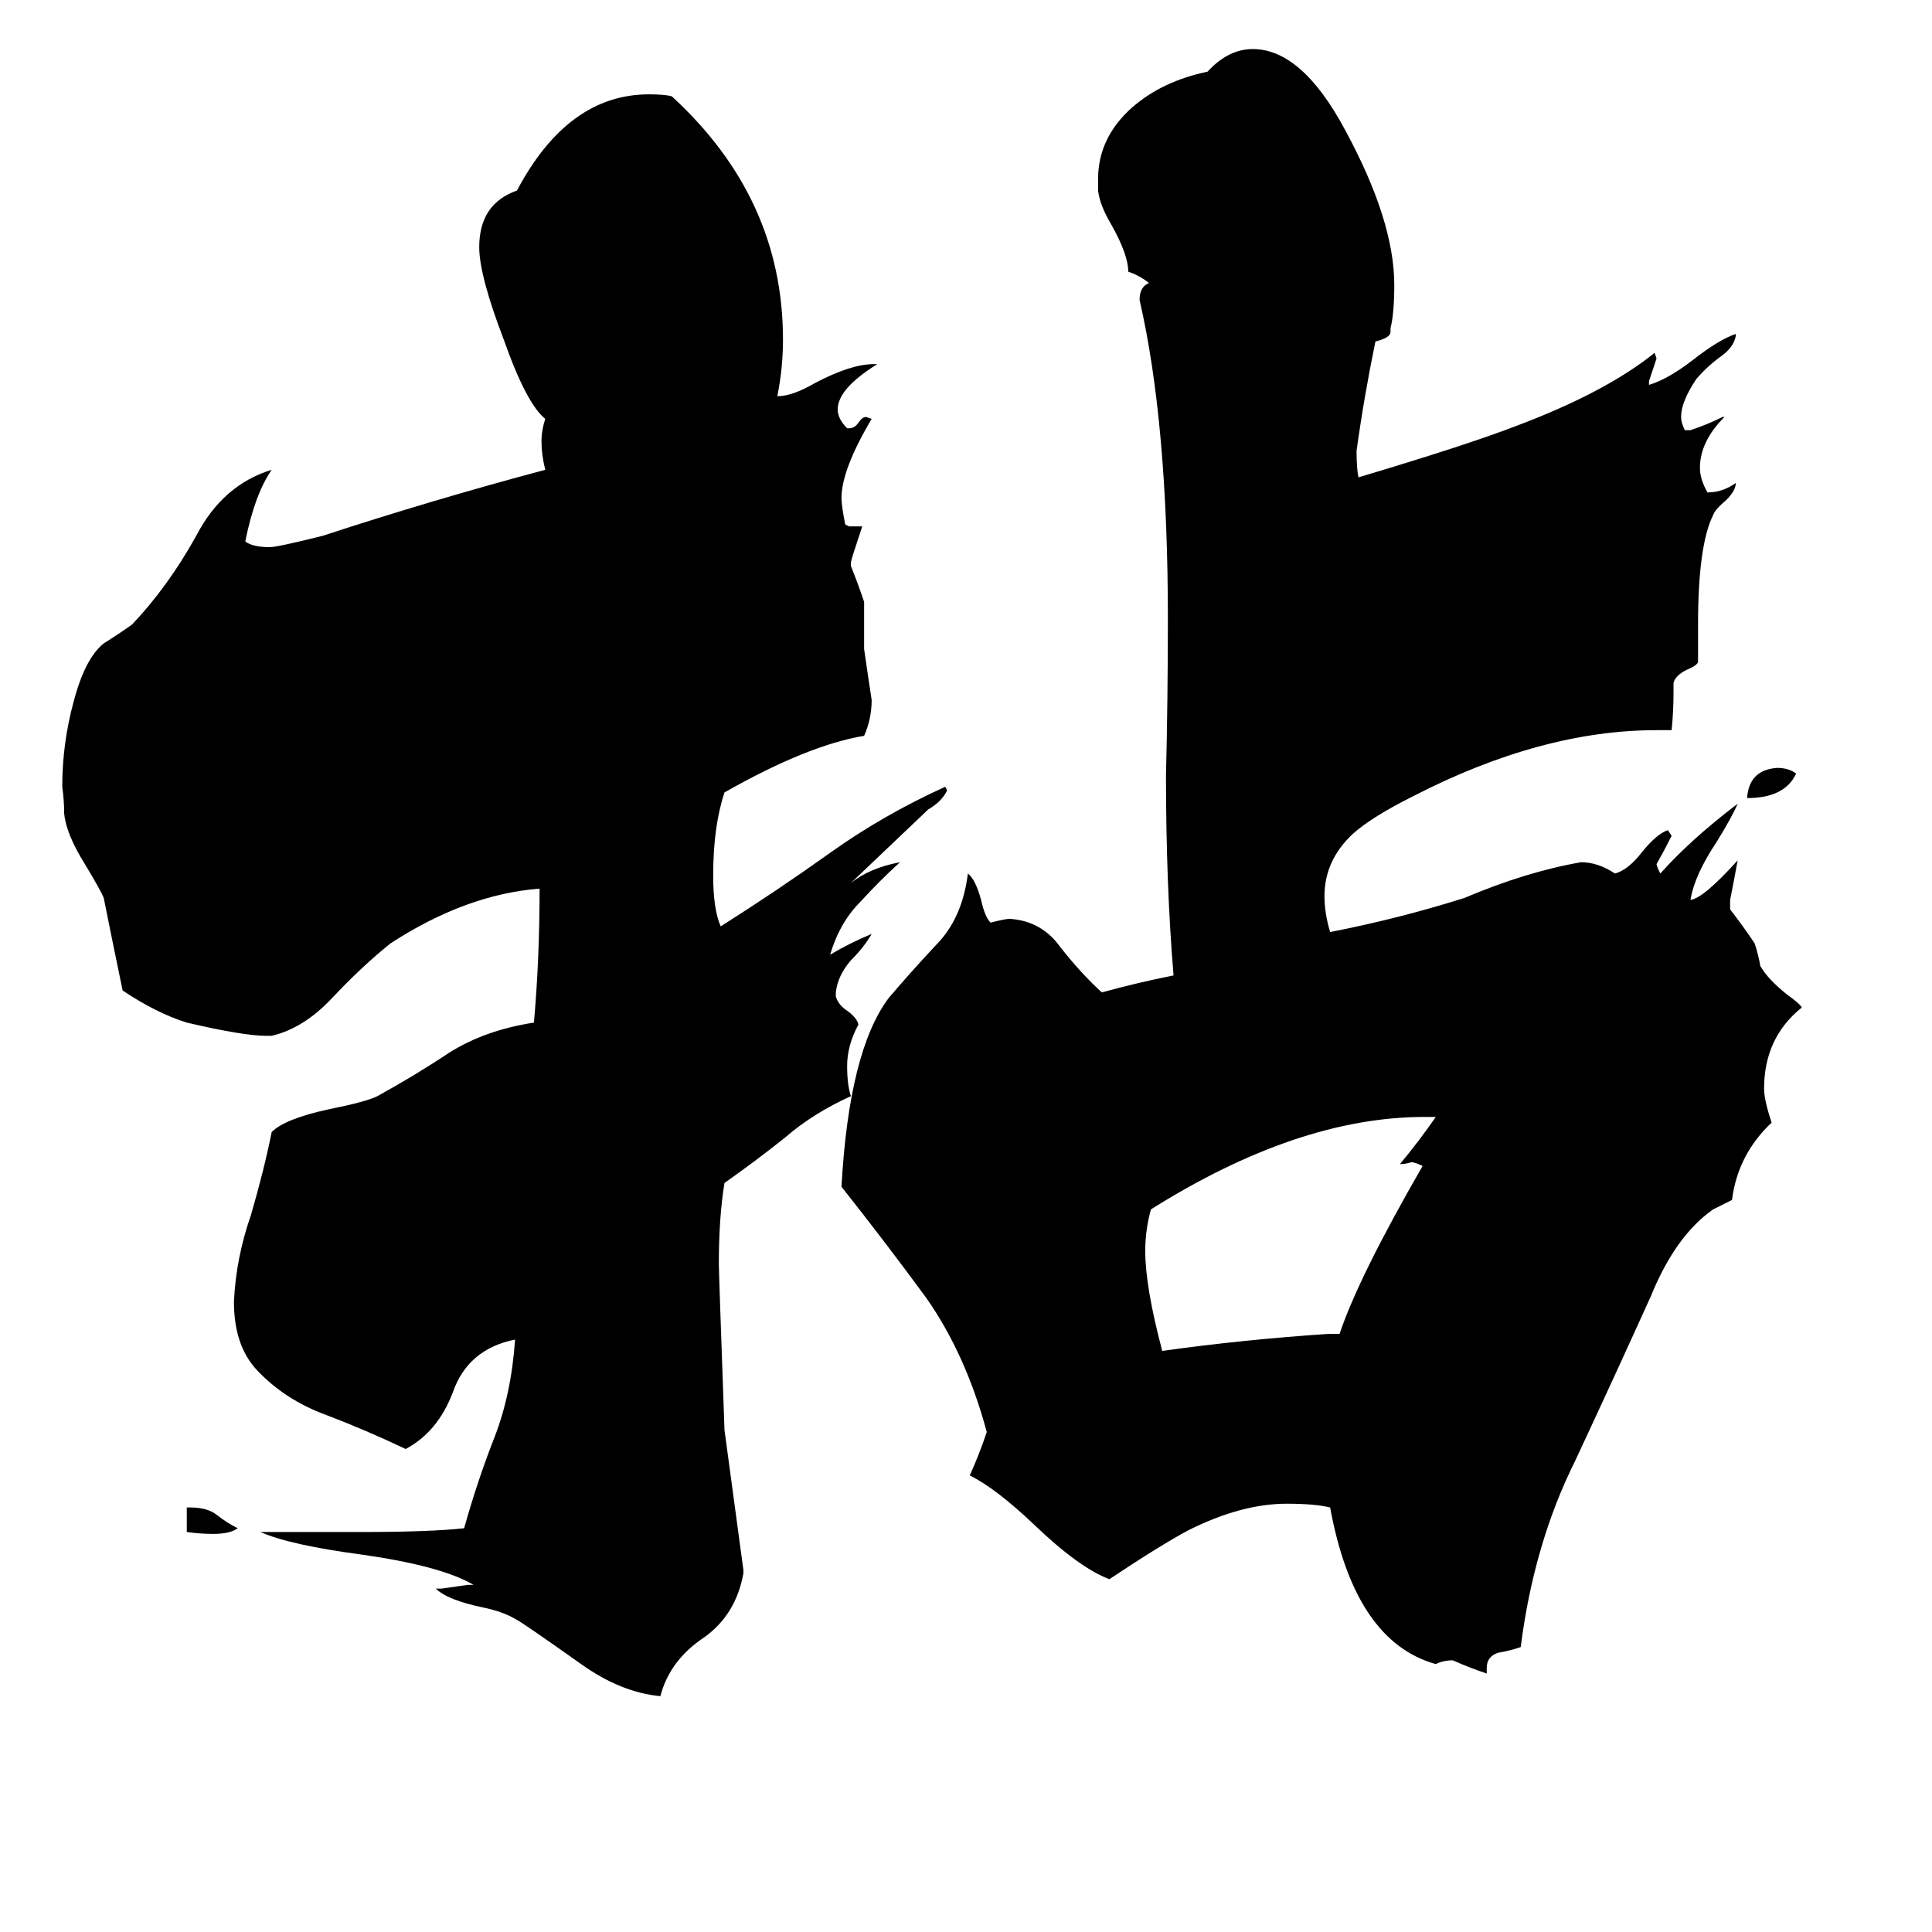 <svg xmlns="http://www.w3.org/2000/svg" viewBox="0 -800 1024 1024">
	<path fill="#000000" d="M99 12V-1H101Q110 -1 115 3Q120 7 126 10Q122 13 113 13Q106 13 99 12ZM952 -390Q946 -377 926 -377Q927 -392 942 -393Q948 -393 952 -390ZM704 -93H710Q720 -123 754 -182Q750 -184 748 -184Q745 -183 742 -183Q752 -195 761 -208H755Q688 -208 610 -159Q607 -148 607 -137Q607 -118 616 -84Q659 -90 704 -93ZM394 32V34Q390 56 373 68Q355 80 350 99Q329 97 308 82Q277 60 273 58Q266 54 256 52Q237 48 231 42H234Q241 41 248 40H251Q234 30 192 24Q154 19 138 12H191Q228 12 246 10Q253 -15 262 -38Q271 -61 273 -90Q248 -85 240 -62Q232 -41 215 -32Q194 -42 173 -50Q151 -58 136 -74Q124 -87 124 -110Q125 -133 133 -156Q140 -180 144 -200Q151 -207 174 -212Q194 -216 200 -219Q220 -230 238 -242Q257 -254 283 -258Q286 -292 286 -329Q247 -326 207 -300Q192 -288 176 -271Q161 -255 144 -251H141Q129 -251 99 -258Q83 -263 65 -275Q60 -299 55 -324Q54 -327 45 -342Q35 -358 34 -369Q34 -376 33 -383Q33 -406 39 -428Q45 -451 55 -459Q63 -464 70 -469Q89 -489 104 -516Q118 -543 144 -551Q135 -538 130 -513Q134 -510 143 -510Q147 -510 171 -516Q229 -535 289 -551Q287 -559 287 -566Q287 -572 289 -578Q279 -586 267 -620Q254 -654 254 -669Q254 -692 274 -699Q301 -750 344 -750Q352 -750 356 -749Q415 -695 415 -620Q415 -605 412 -590Q420 -590 432 -597Q451 -607 463 -607H465Q444 -594 444 -583Q444 -578 449 -573H450Q453 -573 455 -576Q457 -579 459 -579L462 -578Q446 -551 446 -536Q446 -532 448 -522L450 -521H457Q451 -503 451 -502V-500Q455 -490 458 -481V-456Q460 -442 462 -429Q462 -419 458 -410Q428 -405 384 -380Q378 -362 378 -336Q378 -318 382 -309Q412 -328 440 -348Q468 -368 501 -383L502 -381Q499 -375 492 -371L451 -332Q461 -340 477 -343Q466 -333 456 -322Q445 -311 440 -294Q450 -300 462 -305Q458 -298 451 -291Q444 -283 443 -274V-272Q444 -268 448 -265Q454 -261 455 -257Q449 -246 449 -235Q449 -225 451 -219Q431 -210 416 -197Q401 -185 384 -173Q381 -155 381 -130Q381 -126 384 -42Q389 -5 394 32ZM788 84V87Q779 84 770 80Q765 80 761 82Q718 70 705 -1Q697 -3 682 -3Q658 -3 630 11Q615 19 588 37Q572 31 548 8Q528 -11 514 -18Q519 -29 523 -41Q512 -82 491 -112Q469 -142 446 -171Q450 -243 471 -271Q482 -284 496 -299Q510 -313 513 -337Q517 -334 520 -323Q522 -314 525 -311Q533 -313 535 -313Q552 -312 562 -298Q573 -284 584 -274Q602 -279 622 -283Q618 -331 618 -389Q619 -430 619 -472Q619 -576 604 -641Q604 -648 609 -650Q604 -654 598 -656Q598 -665 589 -681Q583 -691 582 -699V-705Q582 -727 600 -743Q616 -757 640 -762Q651 -774 664 -774Q690 -774 713 -731Q739 -683 739 -649Q739 -634 737 -626V-624Q737 -621 729 -619Q723 -590 719 -561Q719 -552 720 -547Q777 -564 803 -574Q851 -592 877 -613L878 -610Q876 -604 874 -598V-596Q884 -599 897 -609Q911 -620 920 -623V-622Q919 -616 912 -611Q905 -606 899 -599Q891 -587 891 -579Q891 -576 893 -572H896Q905 -575 913 -579H914Q901 -566 901 -552Q901 -546 905 -539Q913 -539 920 -544Q920 -540 915 -535Q909 -530 908 -527Q900 -511 900 -469V-449Q899 -447 894 -445Q888 -442 887 -438V-433Q887 -423 886 -413H878Q817 -413 749 -378Q727 -367 717 -358Q702 -344 702 -325Q702 -316 705 -306Q741 -313 776 -324Q809 -338 838 -343Q847 -343 856 -337Q863 -339 870 -348Q878 -358 884 -360L886 -357Q882 -349 878 -342Q878 -341 880 -337Q896 -355 921 -374Q918 -367 910 -354Q898 -336 896 -323Q903 -324 921 -344Q919 -333 917 -323V-318Q924 -309 930 -300Q932 -294 933 -288Q937 -281 947 -273Q954 -268 955 -266Q935 -250 935 -223Q935 -217 939 -205Q921 -188 918 -164L908 -159Q888 -145 875 -113Q856 -71 835 -26Q813 18 806 73Q800 75 794 76Q788 78 788 84Z"/>
</svg>